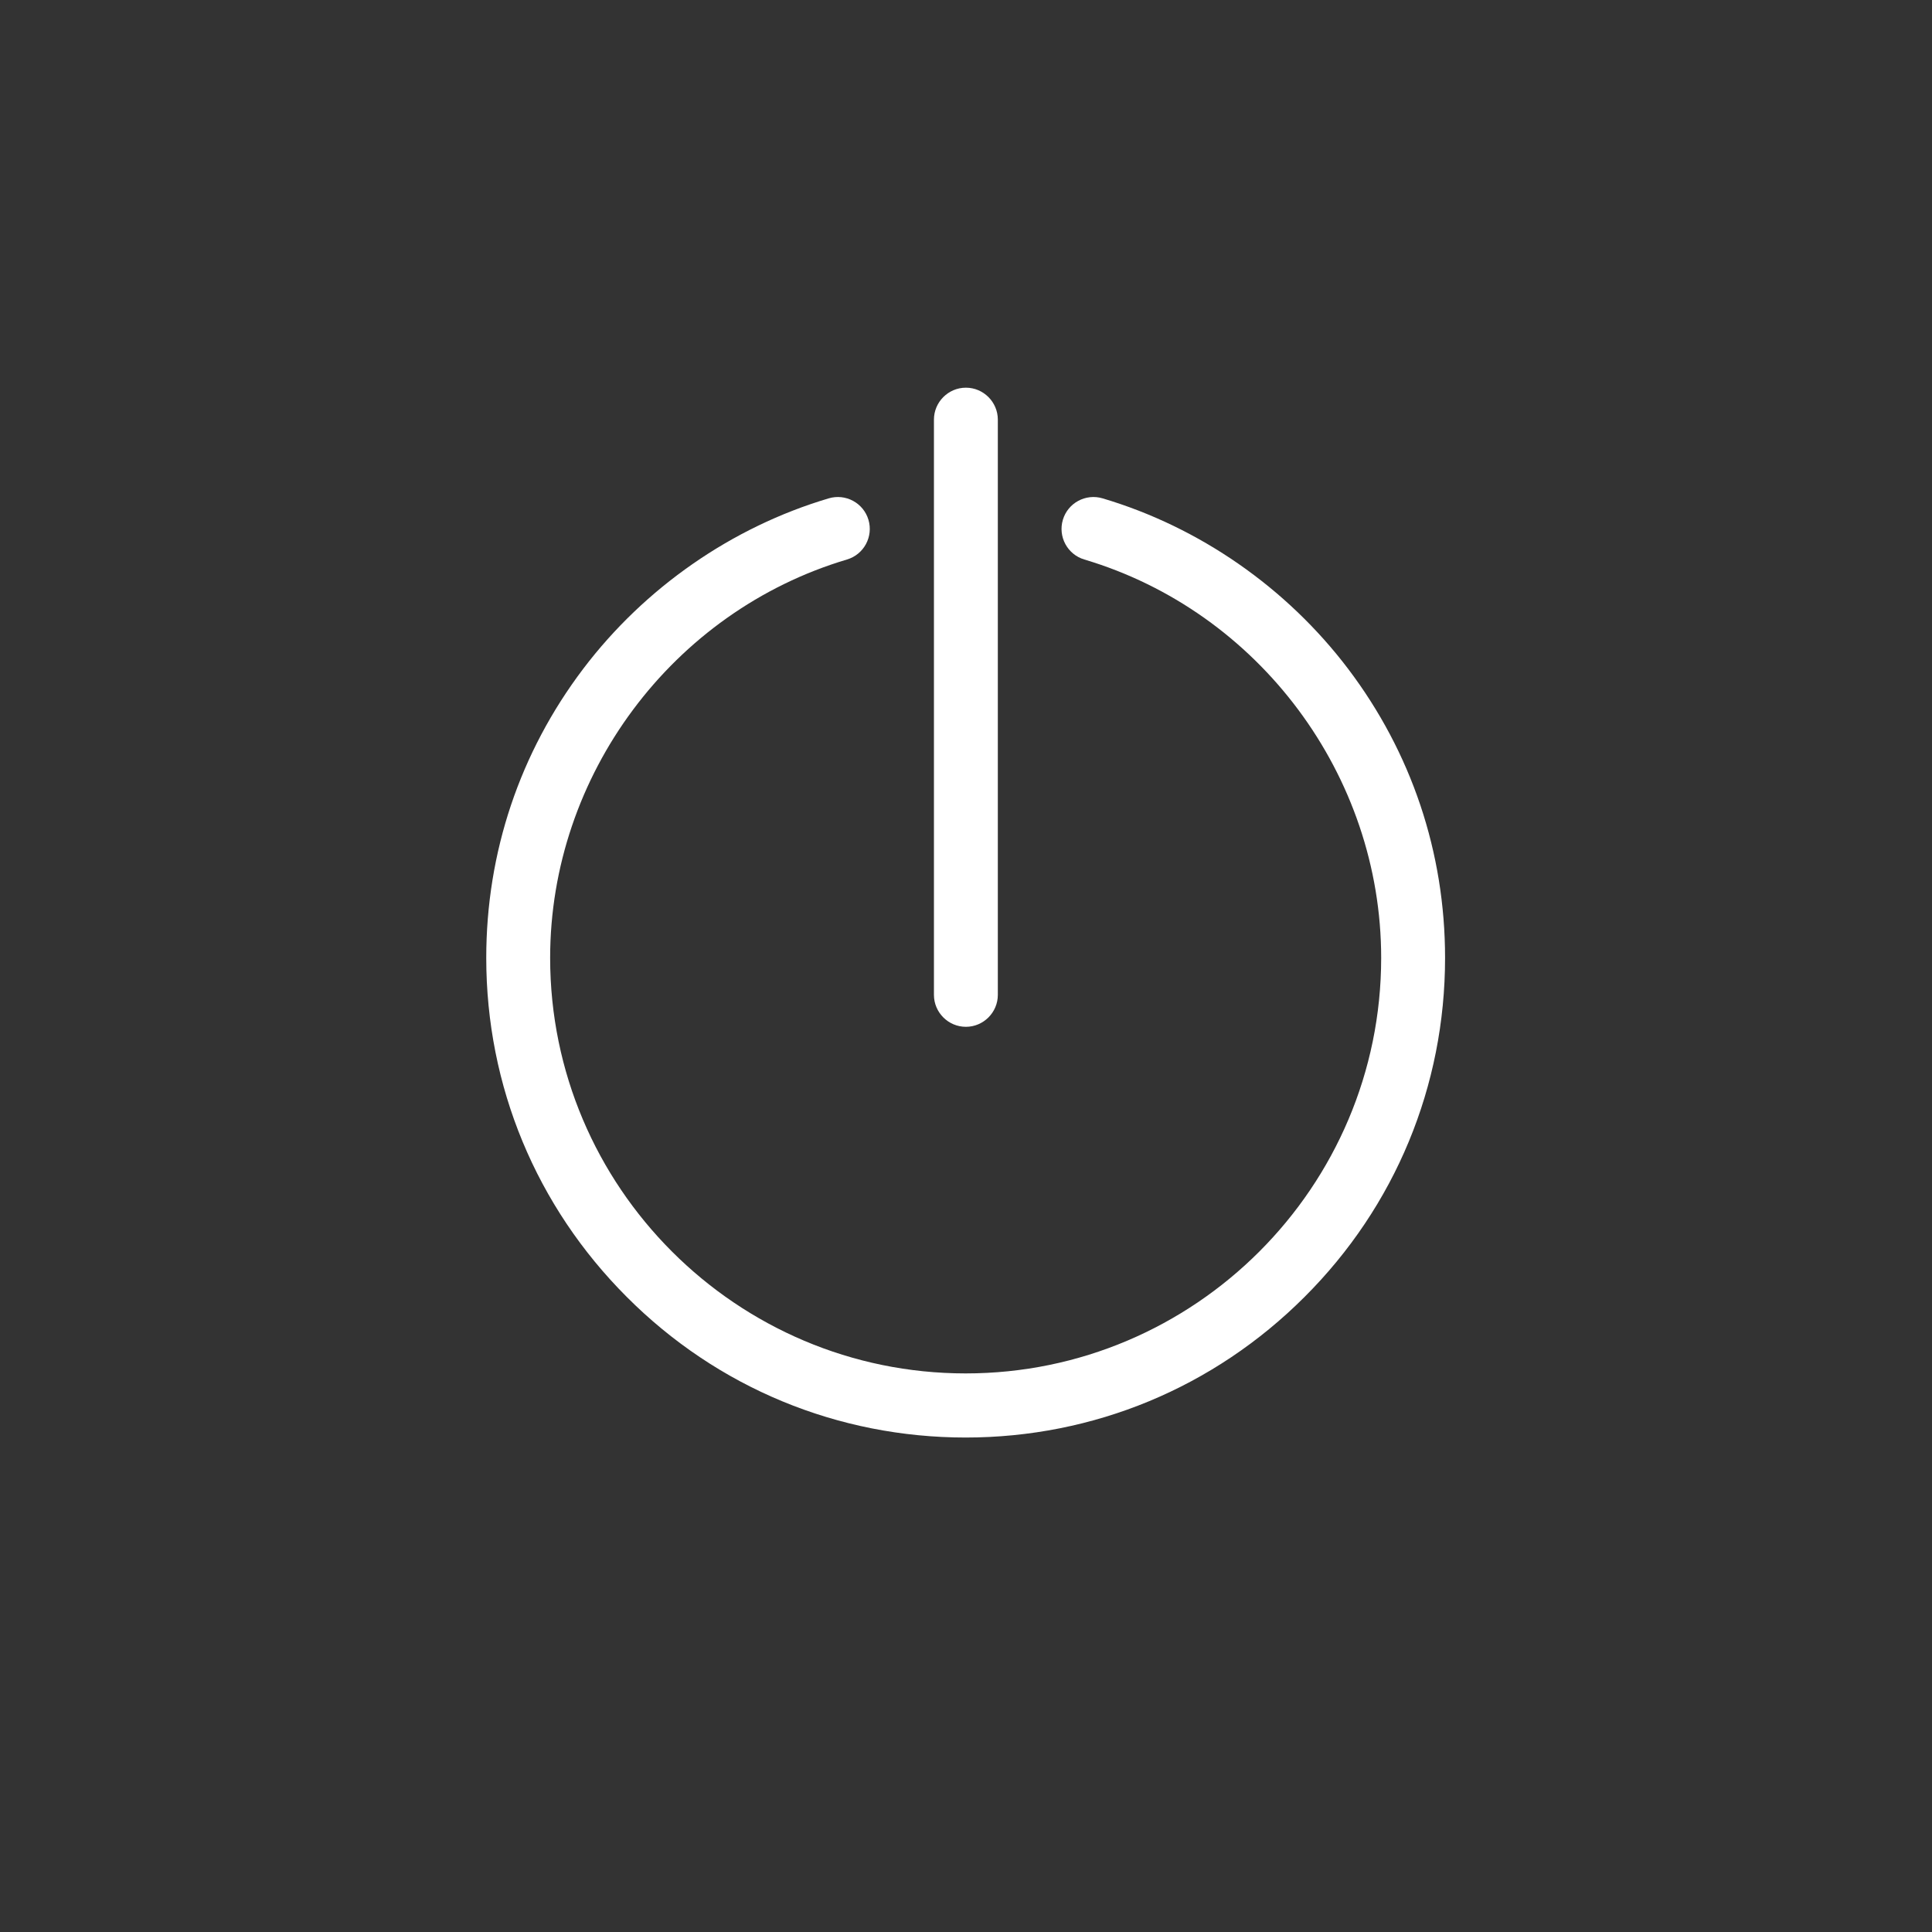 <?xml version="1.0" encoding="UTF-8" standalone="no"?>
<svg xmlns="http://www.w3.org/2000/svg" height="32" width="32" version="1.1" viewBox="0 0 8.467 8.467"><rect x="0" y="0" width="8.467" height="8.467" fill="#333333" stroke="none"/><g transform="translate(0 -288.5)" stroke-width=".265" fill="#fff"><path d="m4.233 293c-0.077 0-0.14-0.063-0.14-0.14v-2.521c0-0.077 0.063-0.14 0.14-0.14 0.077 0 0.14 0.063 0.14 0.14v2.521c0 0.077-0.063 0.14-0.14 0.14z"/><path d="m4.233 294.8c-0.561 0-1.089-0.218-1.486-0.616-0.397-0.397-0.616-0.924-0.616-1.486 0-0.462 0.147-0.9 0.425-1.267 0.269-0.355 0.651-0.621 1.076-0.747 0.074-0.022 0.152 0.02 0.174 0.094 0.022 0.074-0.02 0.152-0.094 0.174-0.766 0.228-1.301 0.946-1.301 1.746 0 1.004 0.817 1.821 1.821 1.821s1.821-0.817 1.821-1.821c0-0.8-0.535-1.518-1.301-1.746-0.074-0.022-0.116-0.1-0.094-0.174 0.022-0.074 0.1-0.116 0.174-0.094 0.425 0.126 0.807 0.392 1.076 0.747 0.278 0.367 0.425 0.805 0.425 1.267 0 0.561-0.218 1.089-0.616 1.486-0.397 0.397-0.924 0.616-1.486 0.616z"/></g></svg>
